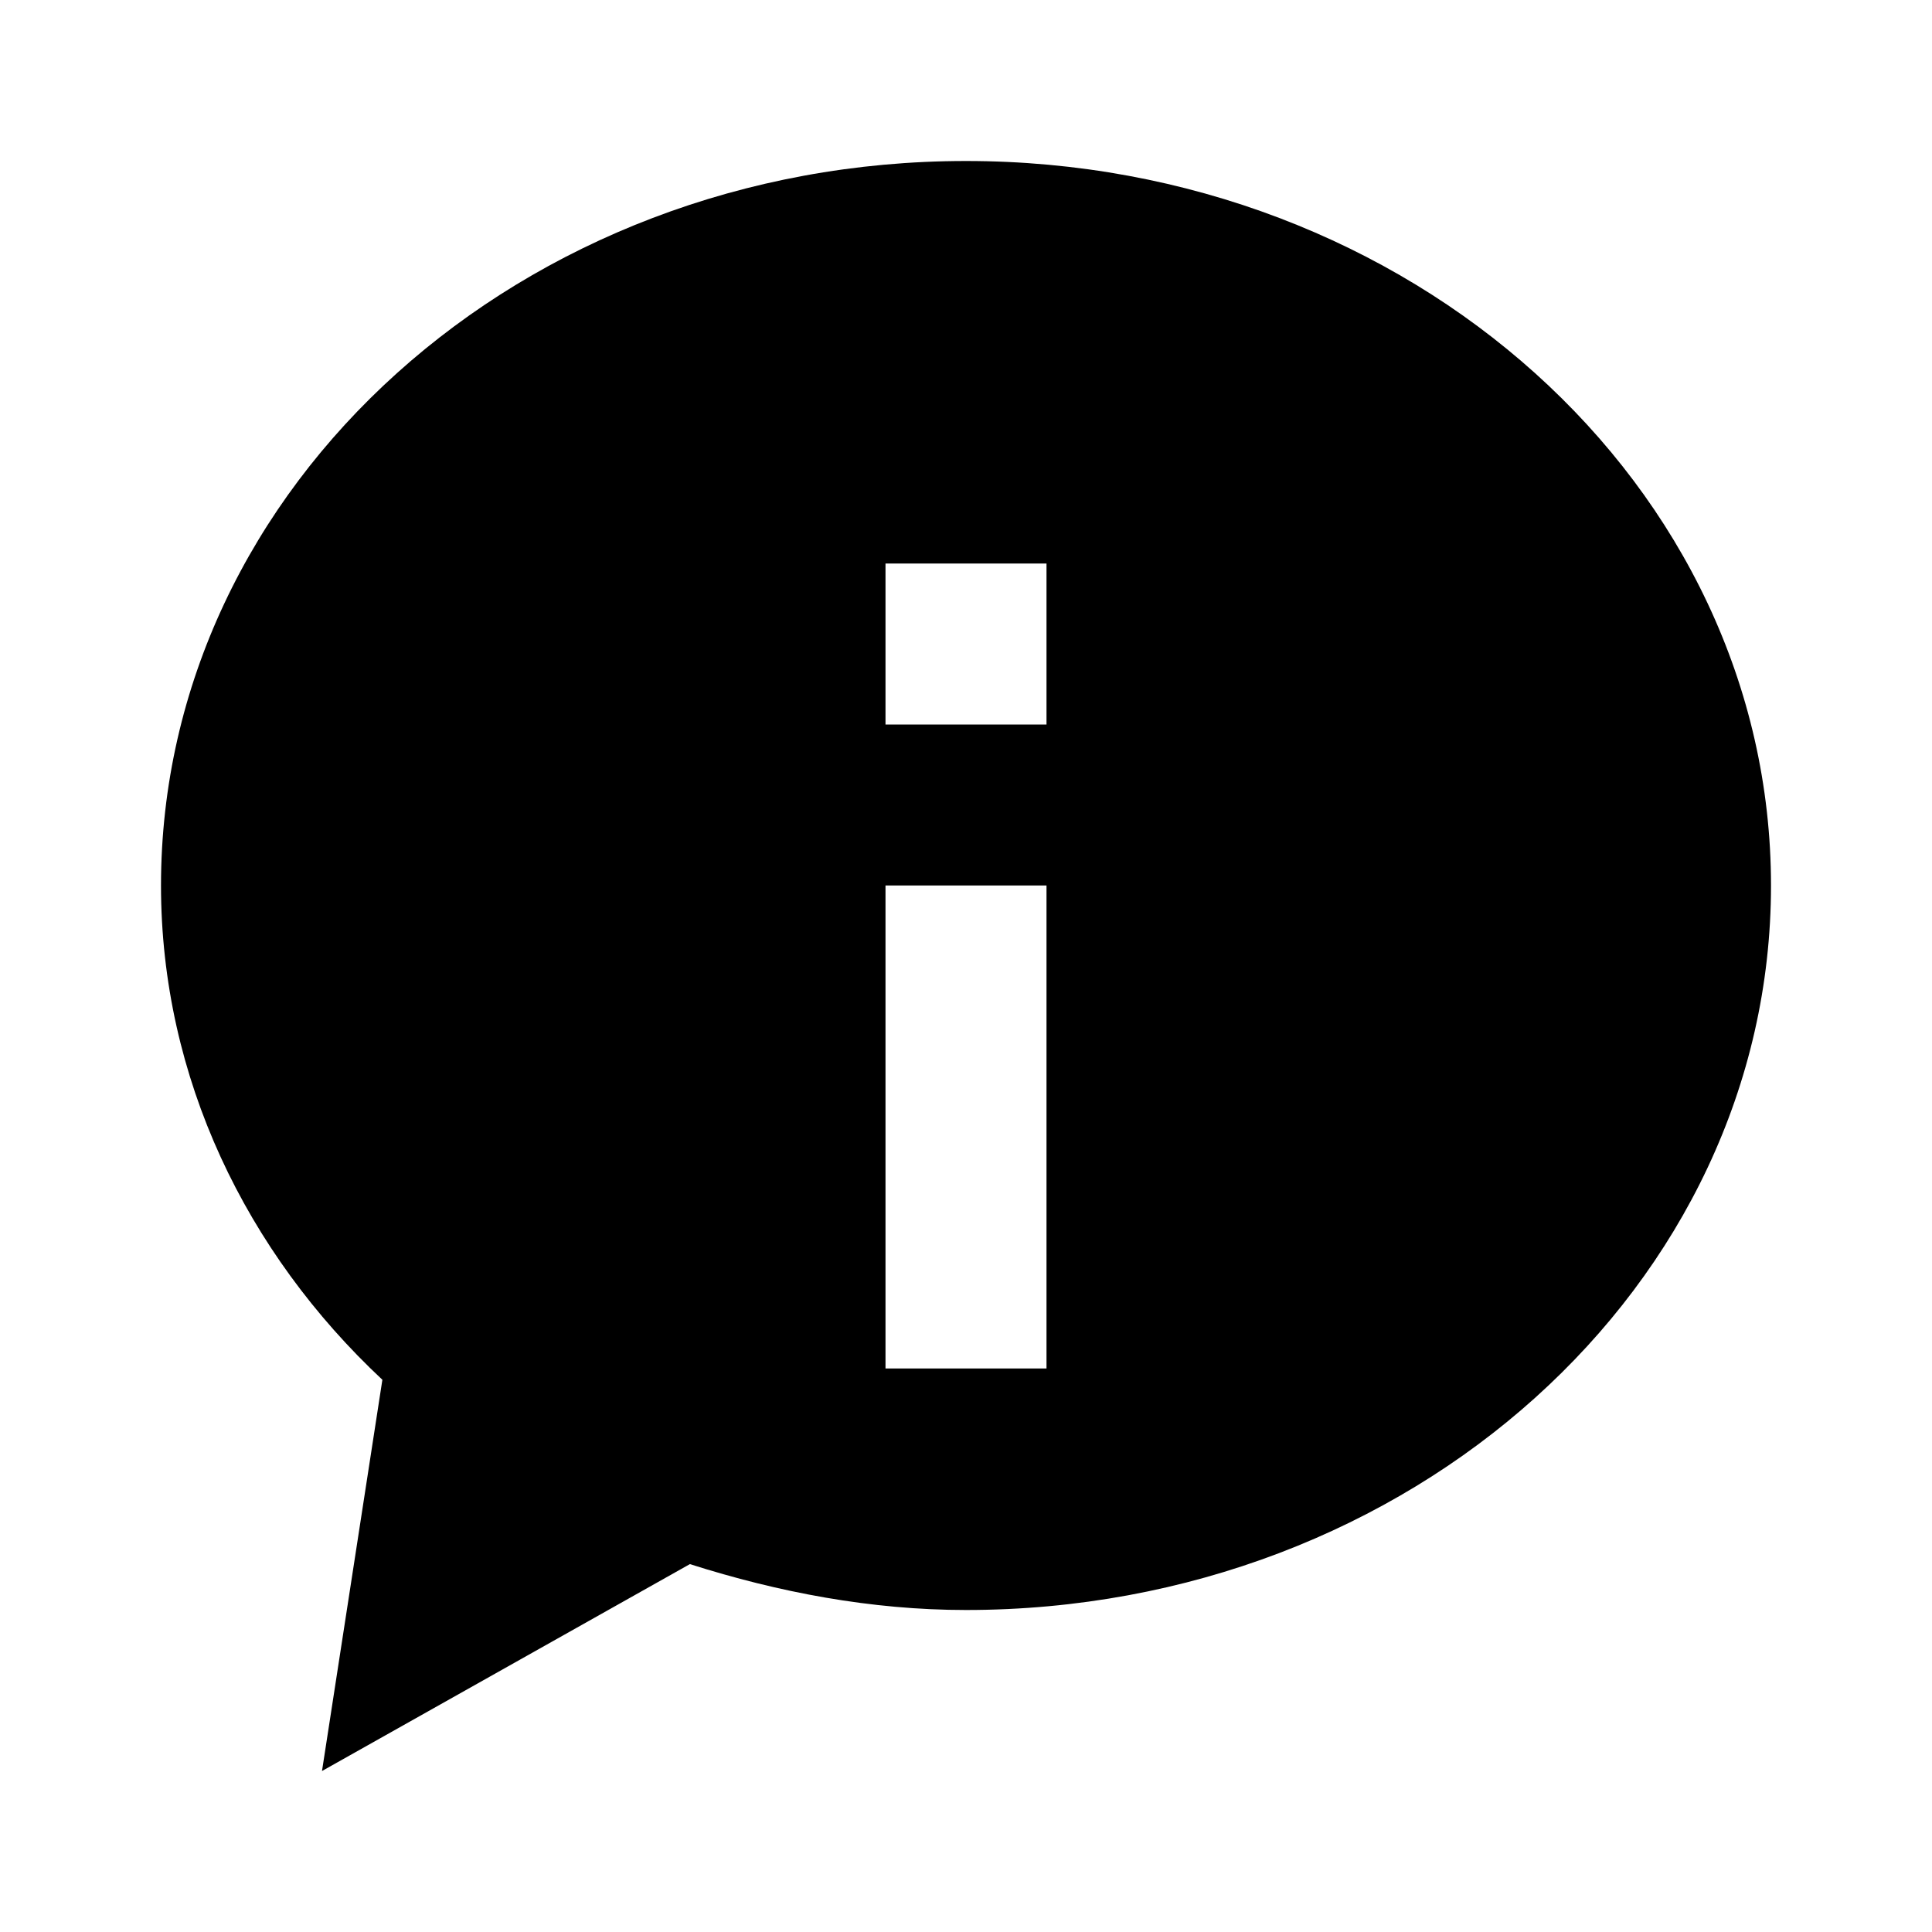 <?xml version="1.0" ?>
<svg xmlns="http://www.w3.org/2000/svg" width="24" height="24" viewBox="0 0 24 24" fill="none">
  <path d="M12 2C6.48 2 2 6.03 2 11C2 13.39 3.06 15.56 4.75 17.14L4 22L8.57 19.43C9.67 19.78 10.82 20 12 20C17.52 20 22 15.97 22 11C22 6.03 17.52 2 12 2ZM11 7H13V9H11V7ZM13 17H11V11H13V17Z" fill="#000000"/>
</svg>
